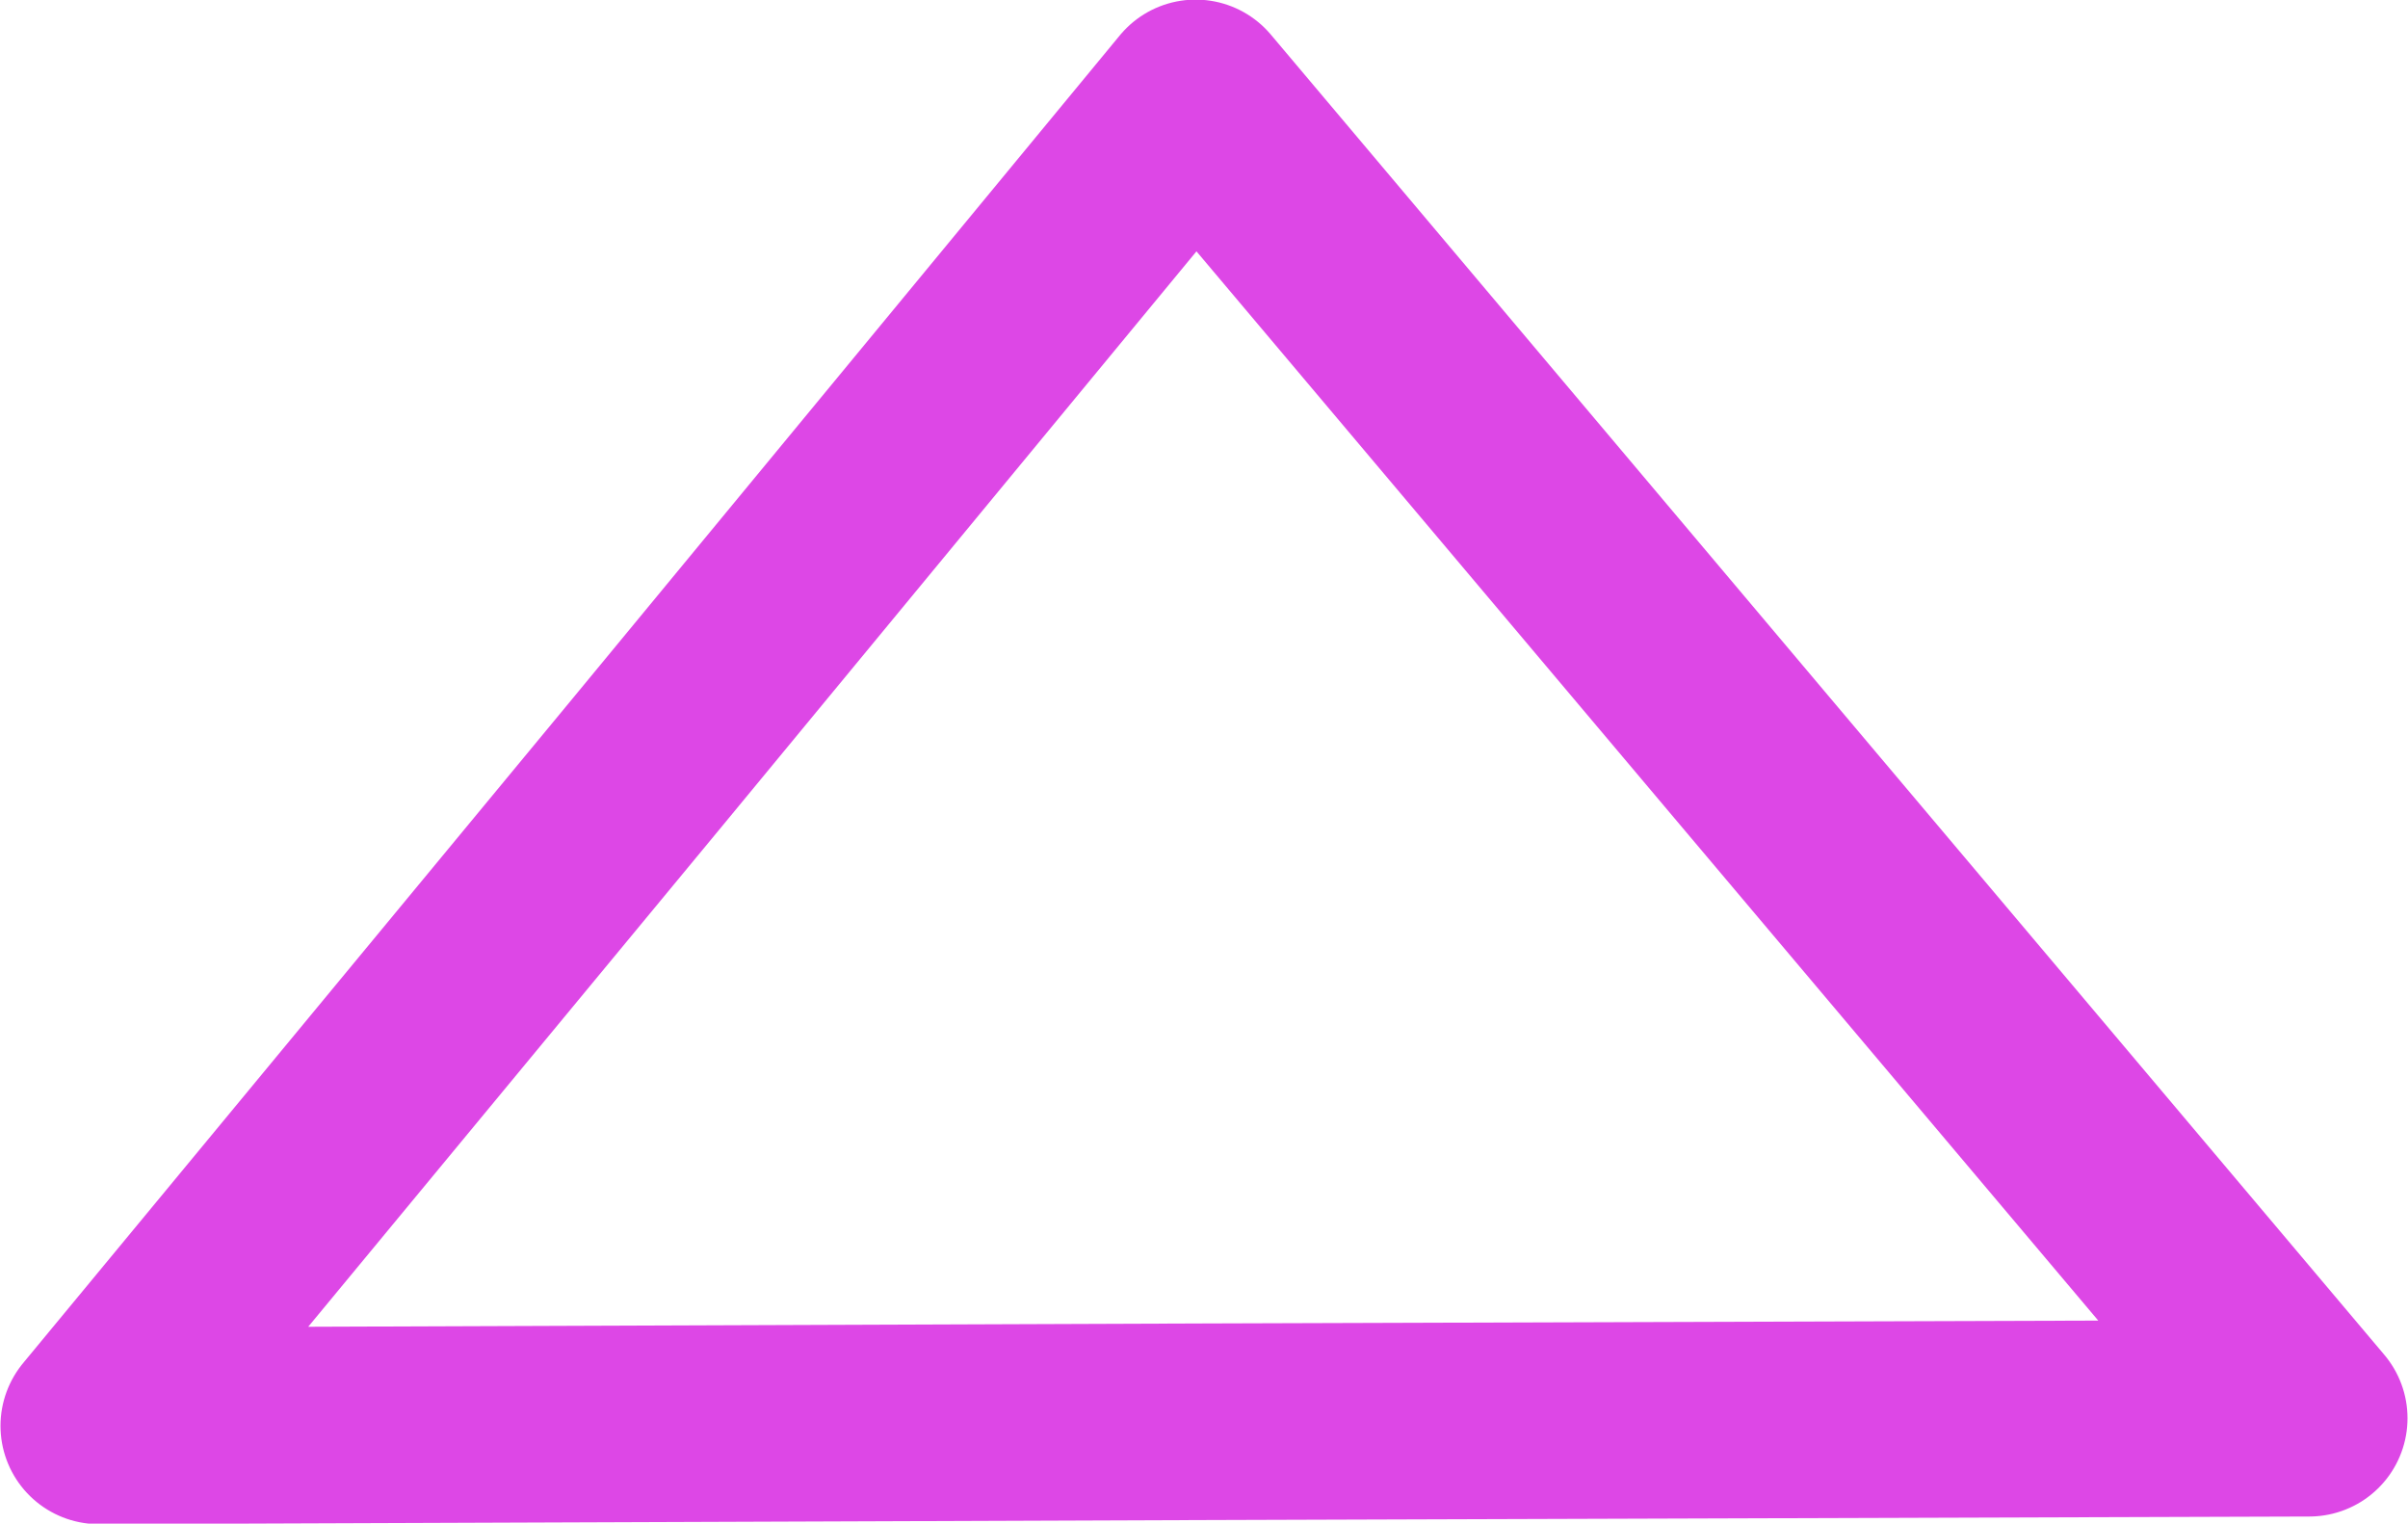 <svg xmlns="http://www.w3.org/2000/svg" width="49" height="31" fill="none"><path d="M35.66 15.427L24.33 1.992l-11.15 13.51L2.01 29.01l22.49-.083 22.49-.072z" stroke="#dd47e6" stroke-linejoin="round" stroke-width="4"/></svg>